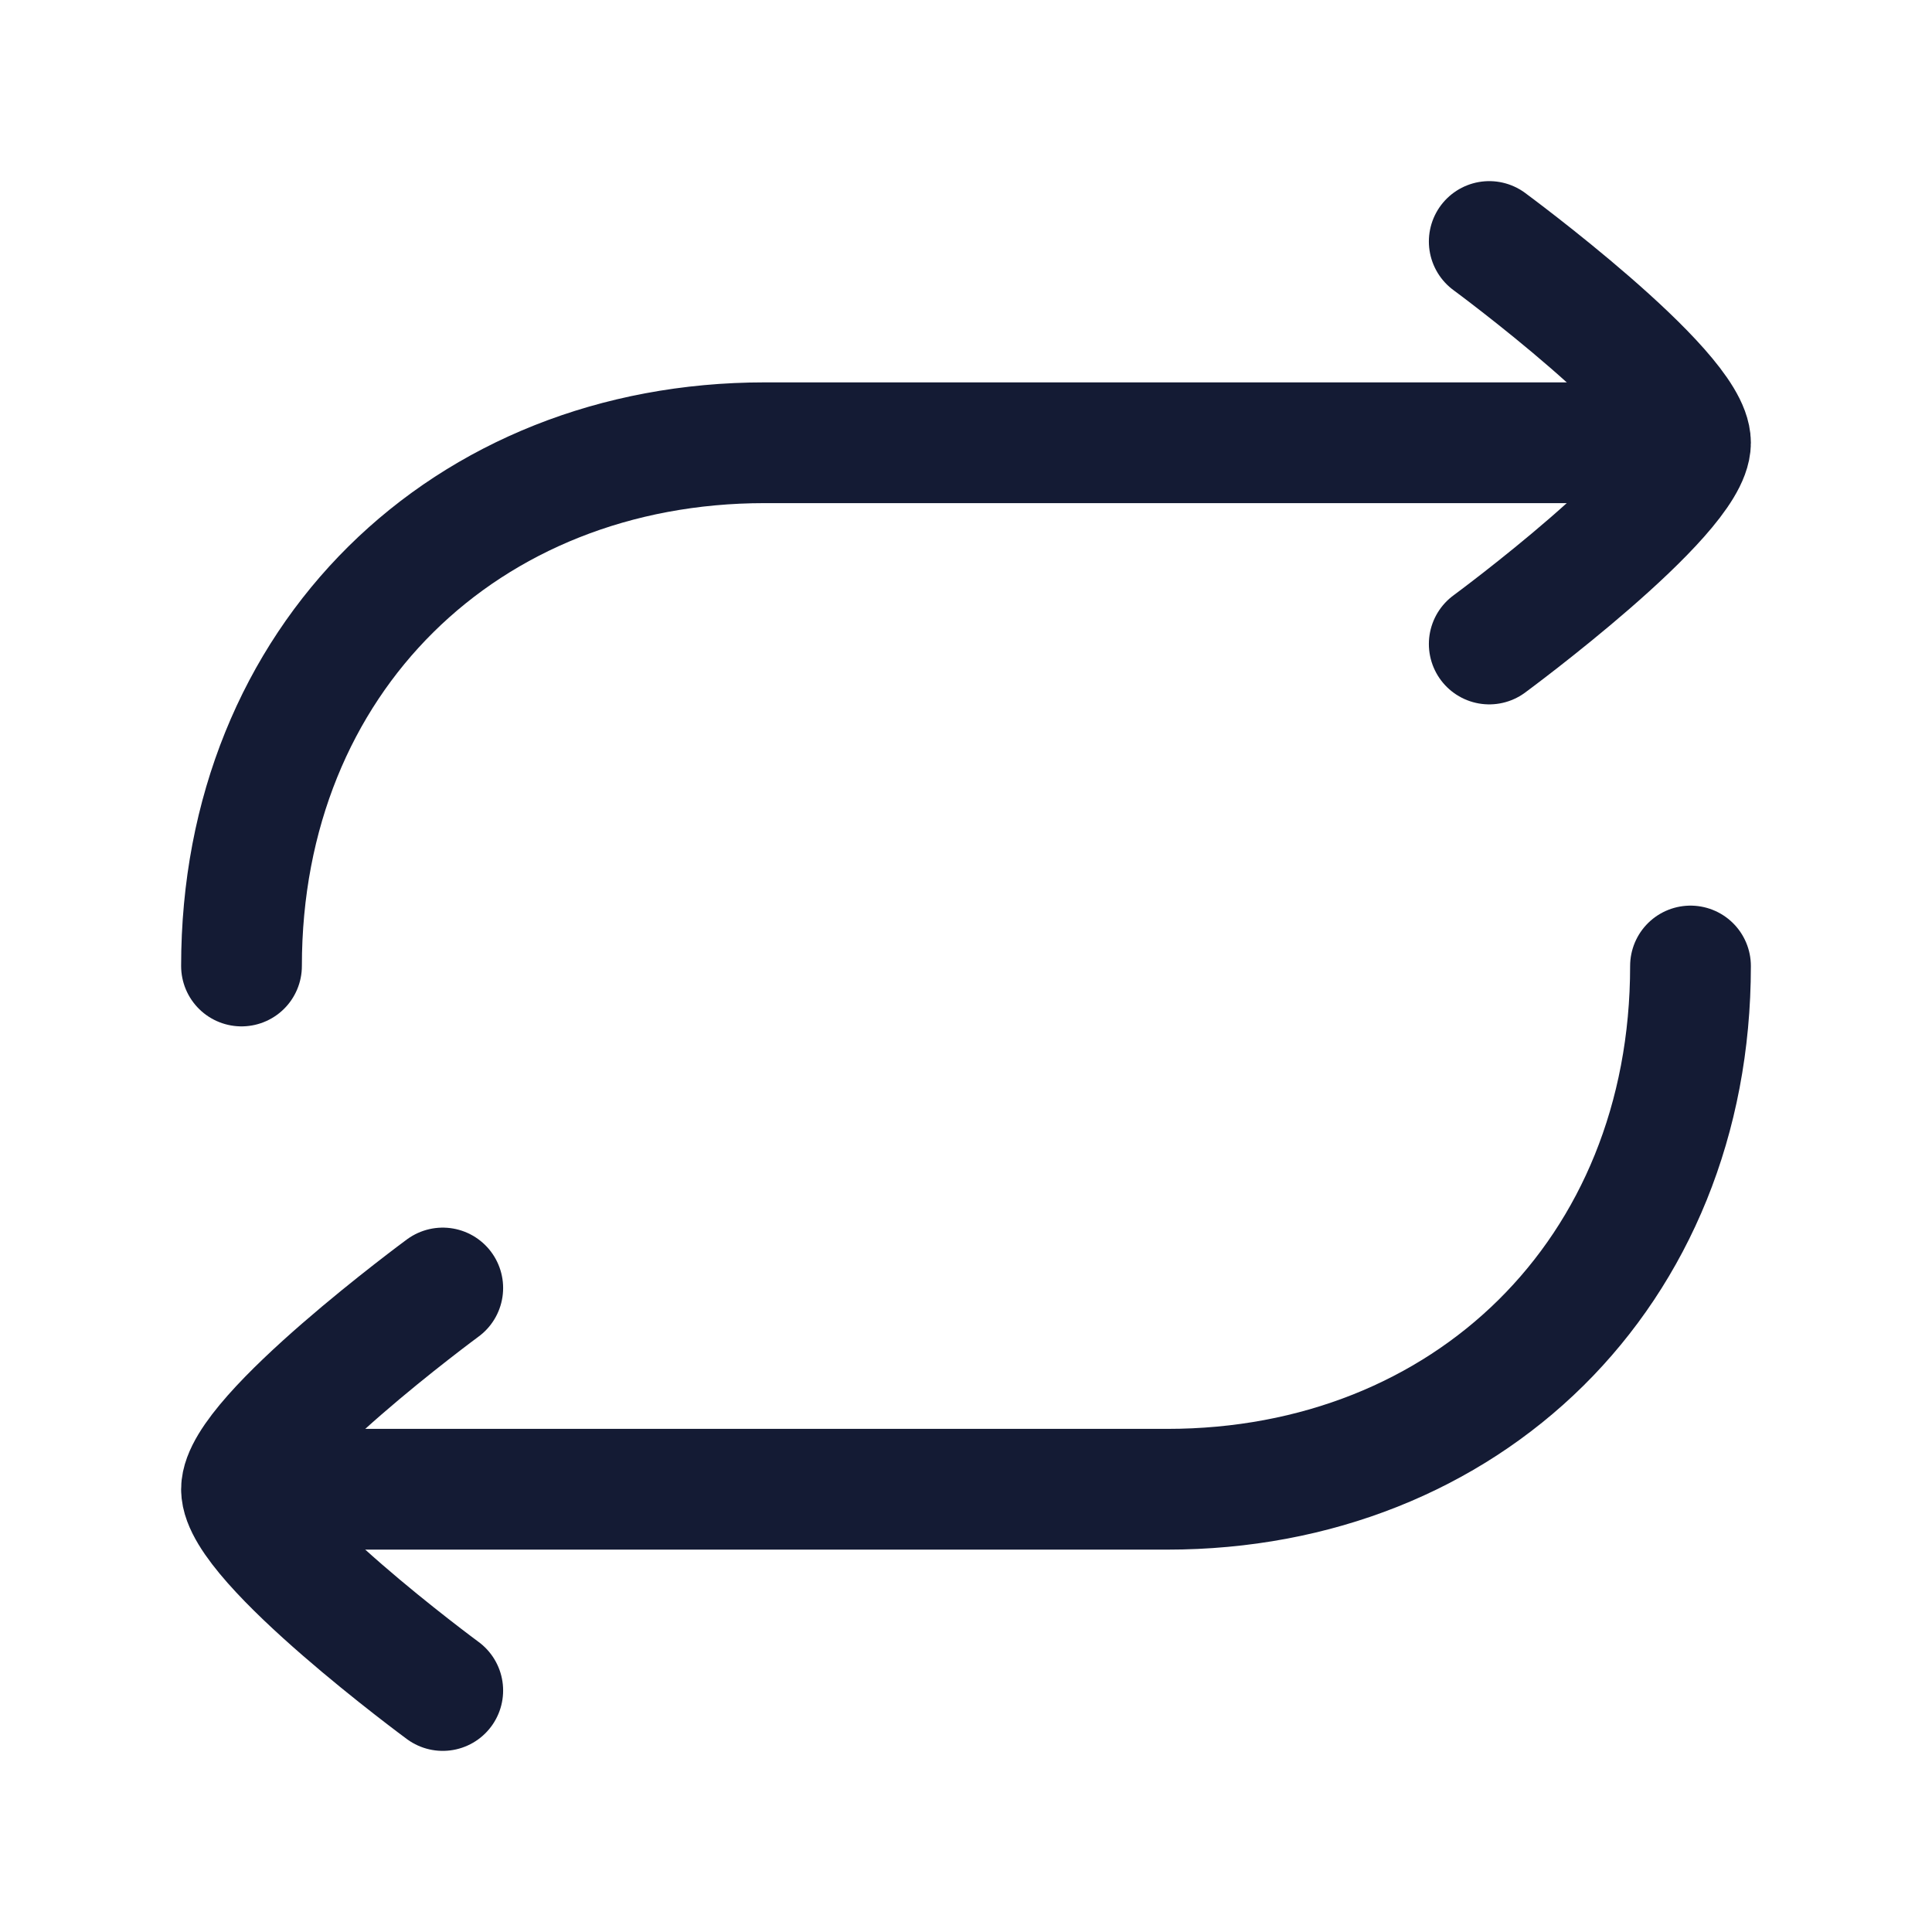 <svg fill="none" height="24" viewBox="0 0 24 24" width="24" xmlns="http://www.w3.org/2000/svg"><g stroke="#141b34" stroke-linecap="round" stroke-linejoin="round" stroke-width="1.5"><path d="m20.5 5.5h-11c-3.713 0-6.5 2.685-6.5 6.5"/><path d="m3.5 18.5h11c3.713 0 6.5-2.685 6.5-6.5"/><path d="m18.5 3s2.5 1.841 2.5 2.5-2.5 2.5-2.5 2.5"/><path d="m5.5 16s-2.5 1.841-2.5 2.5 2.5 2.5 2.5 2.5"/></g></svg>